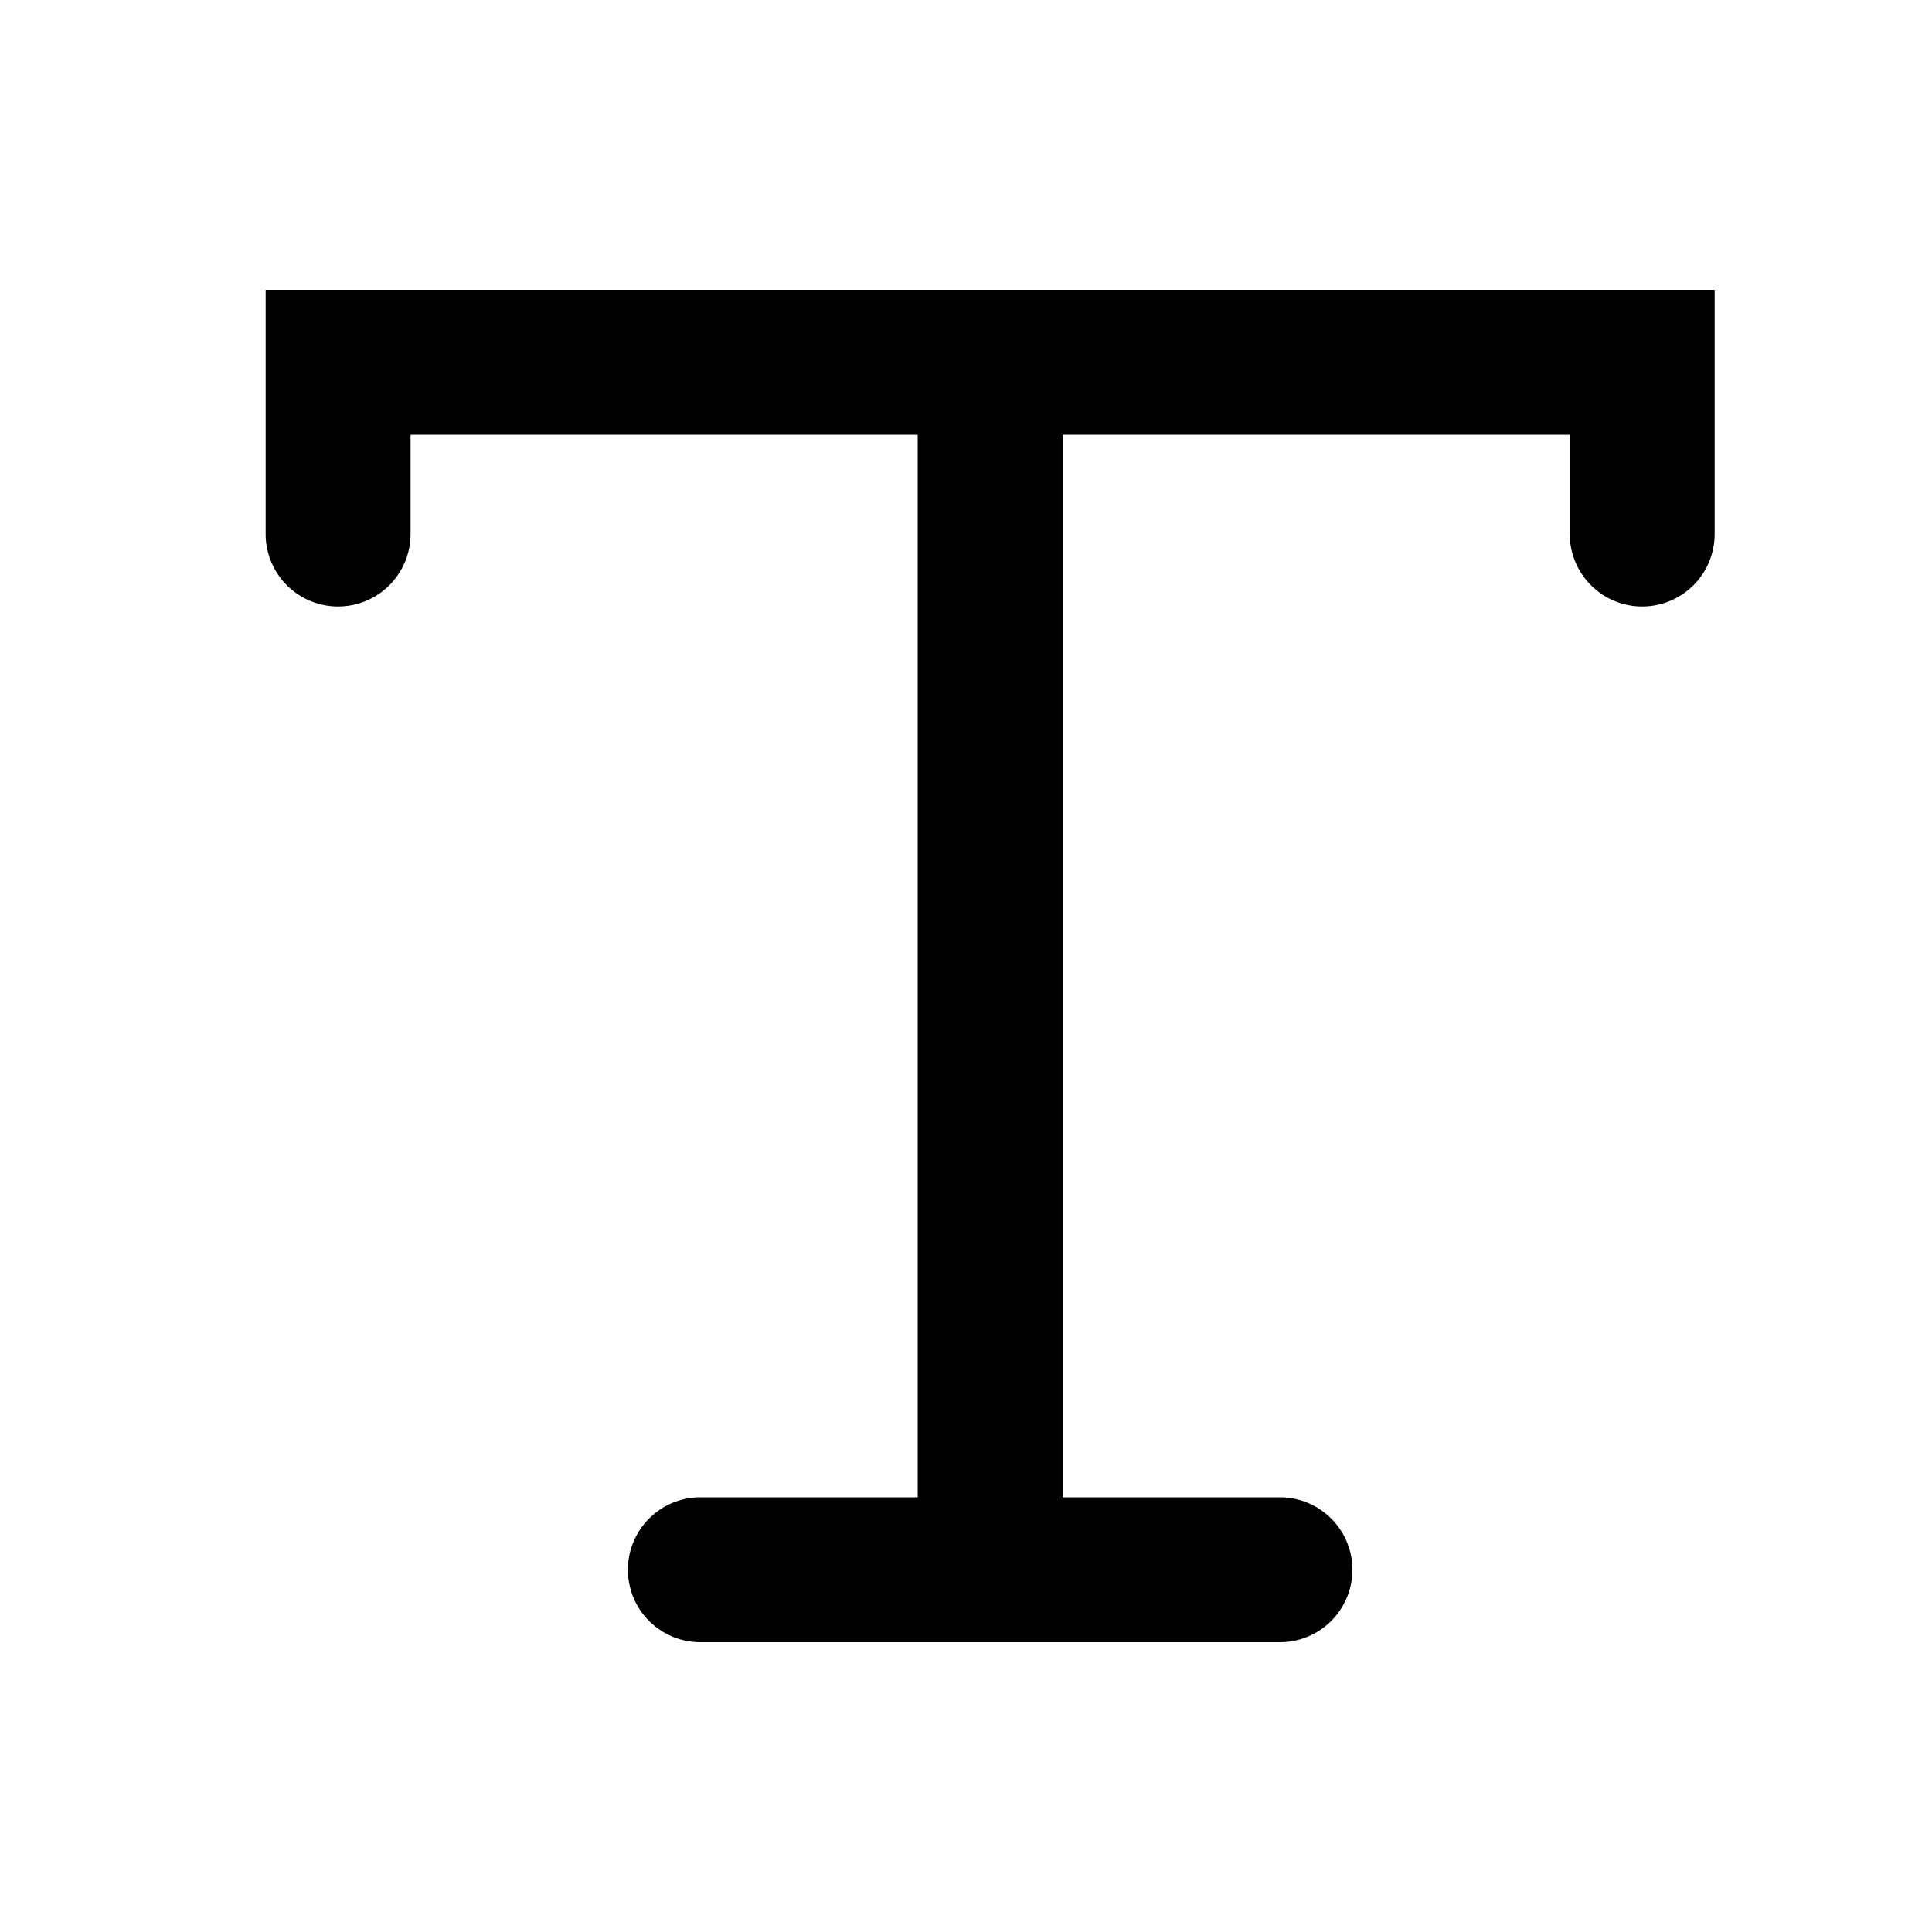 <svg xmlns="http://www.w3.org/2000/svg" width="20" height="20" viewBox="0 0 20 20"><path fill="currentColor" fill-rule="evenodd" d="M2.75 3h15v2.528a.75.75 0 01-1.5 0V4.5H11v11h2.25a.75.75 0 010 1.5h-6a.75.75 0 010-1.5H9.5v-11H4.25v1.028a.75.75 0 01-1.5 0z" clip-rule="evenodd"/></svg>